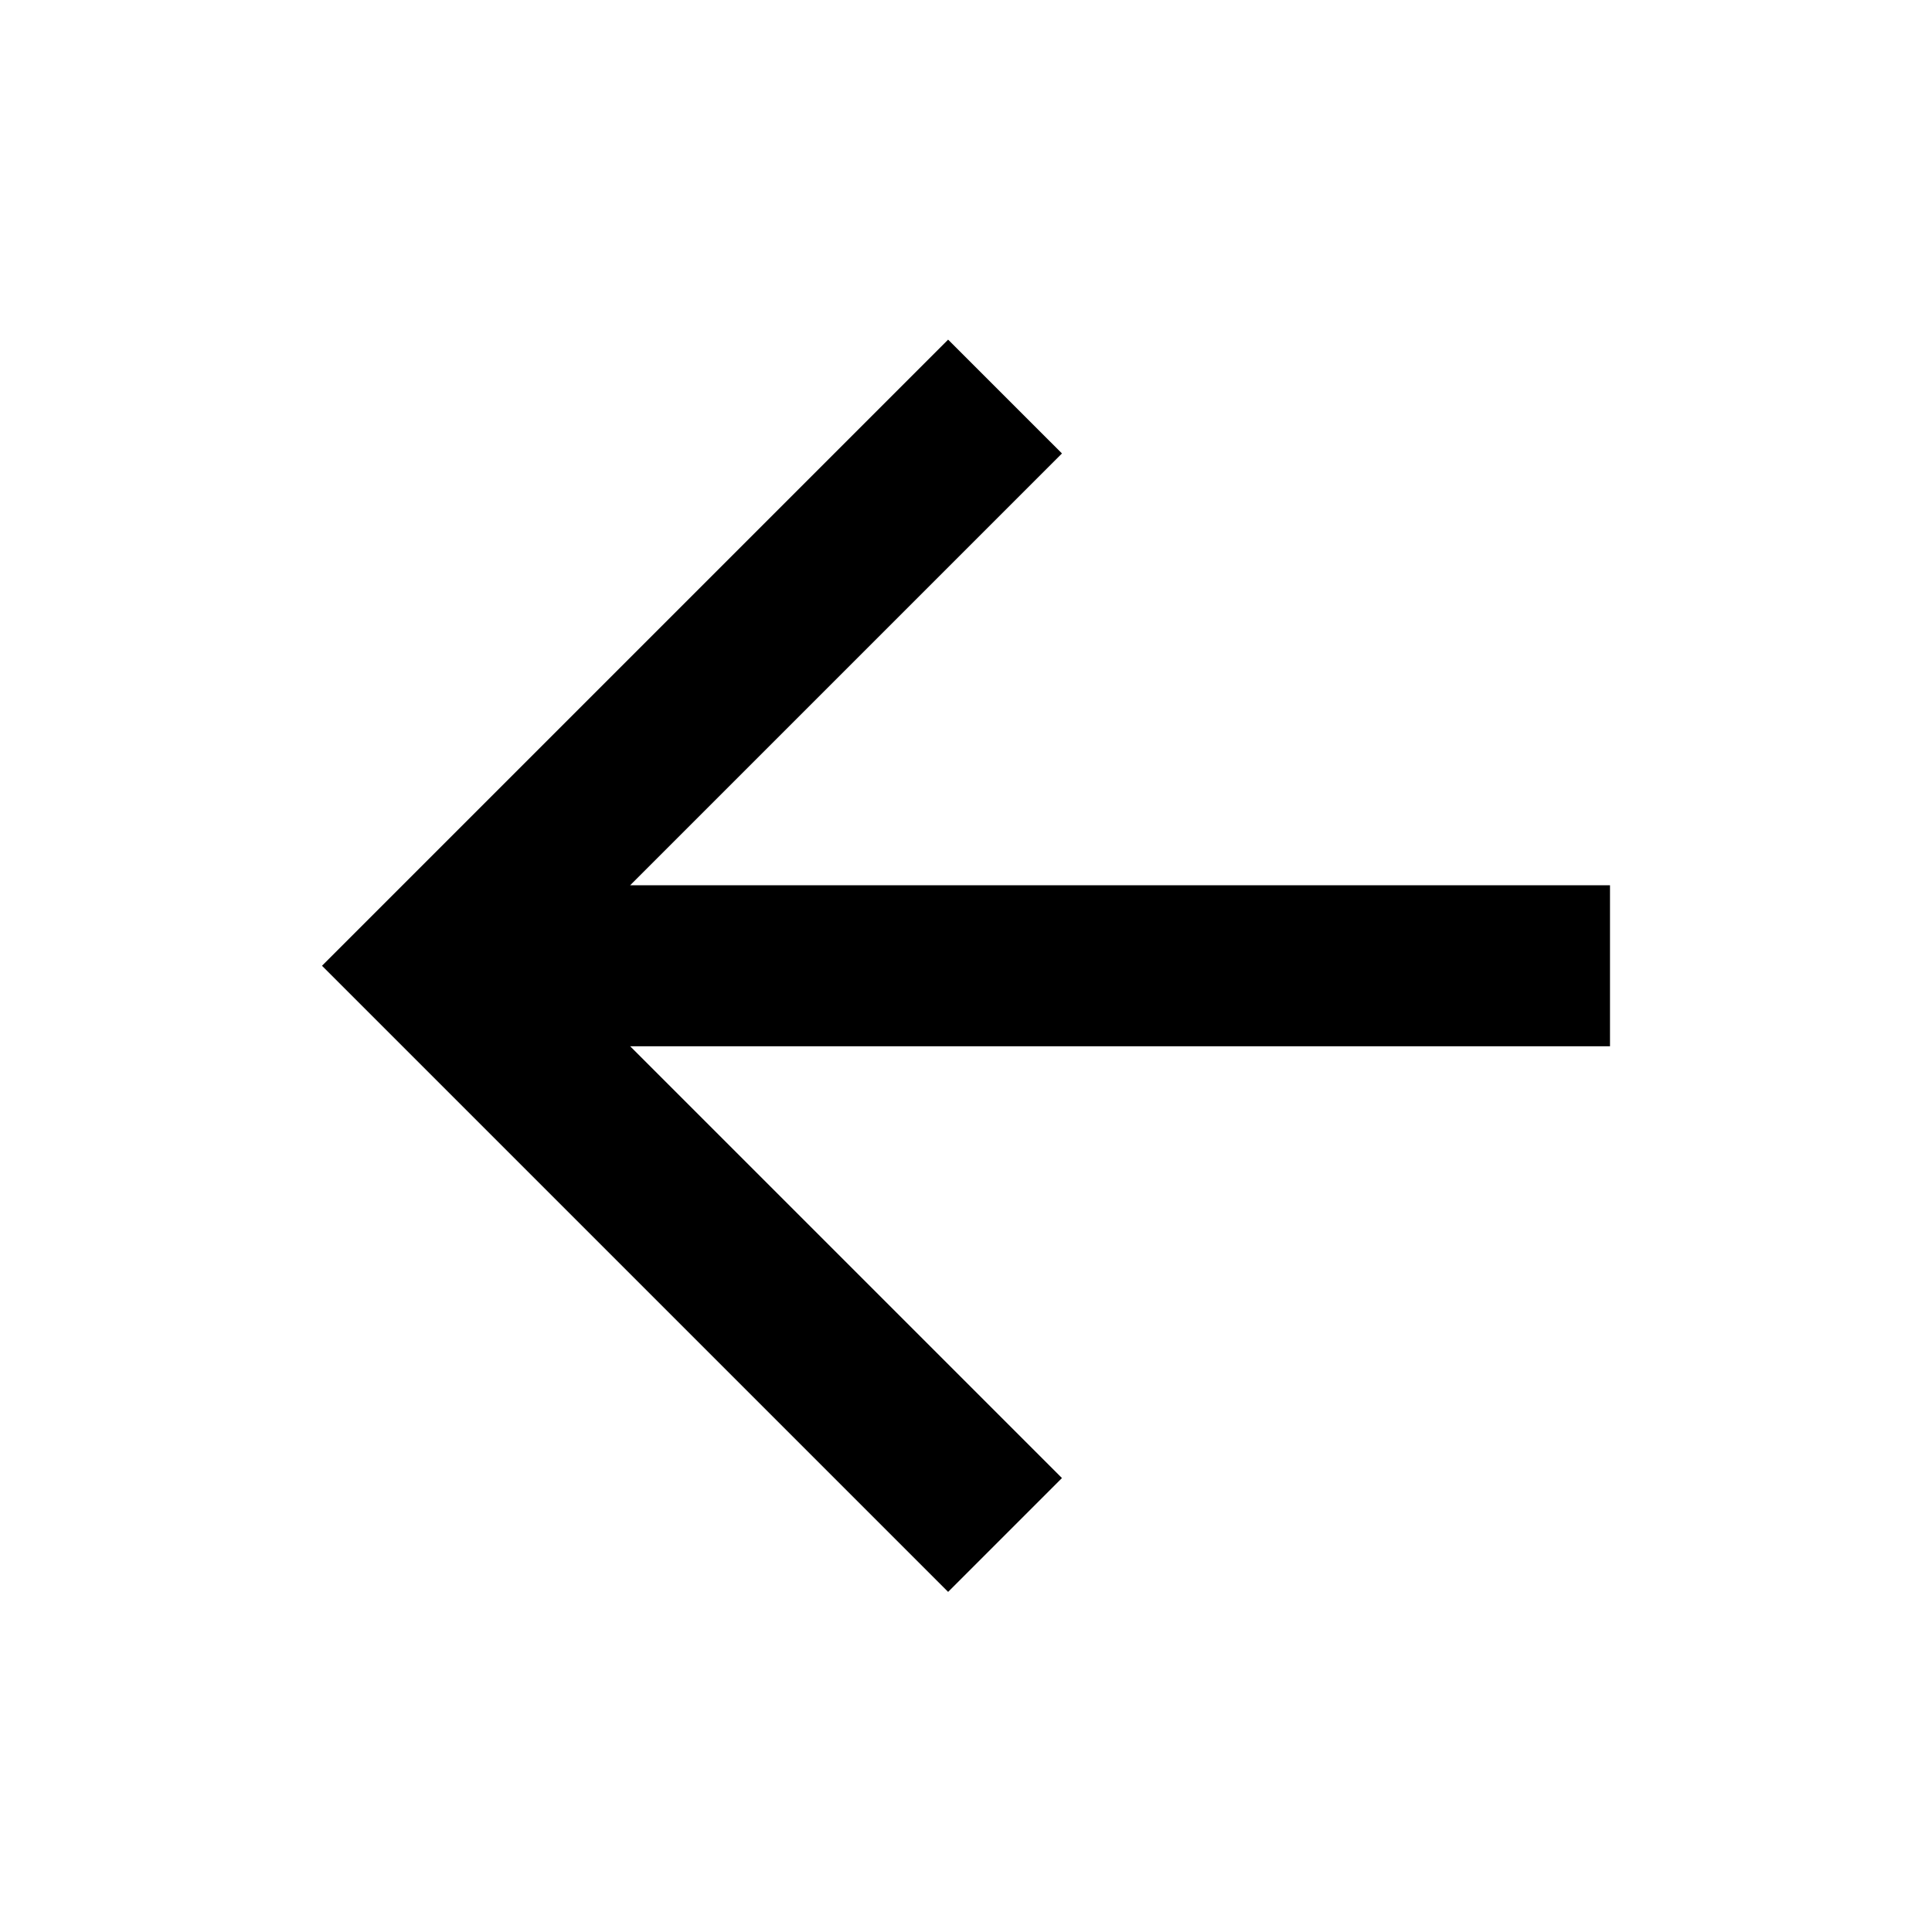 <svg width="24" height="24" viewBox="0 0 24 24" fill="none" xmlns="http://www.w3.org/2000/svg">
  <g clip-path="url(#clip0_2555_42328)">
    <path d="M7.828 10.997H20V12.997H7.828L13.192 18.361L11.778 19.775L4 11.997L11.778 4.219L13.192 5.633L7.828 10.997Z" fill="currentColor"/>
  </g>
  <defs>
    <clipPath id="clip0_2555_42328">
      <rect width="24" height="24" fill="currentColor"/>
    </clipPath>
  </defs>
</svg>
